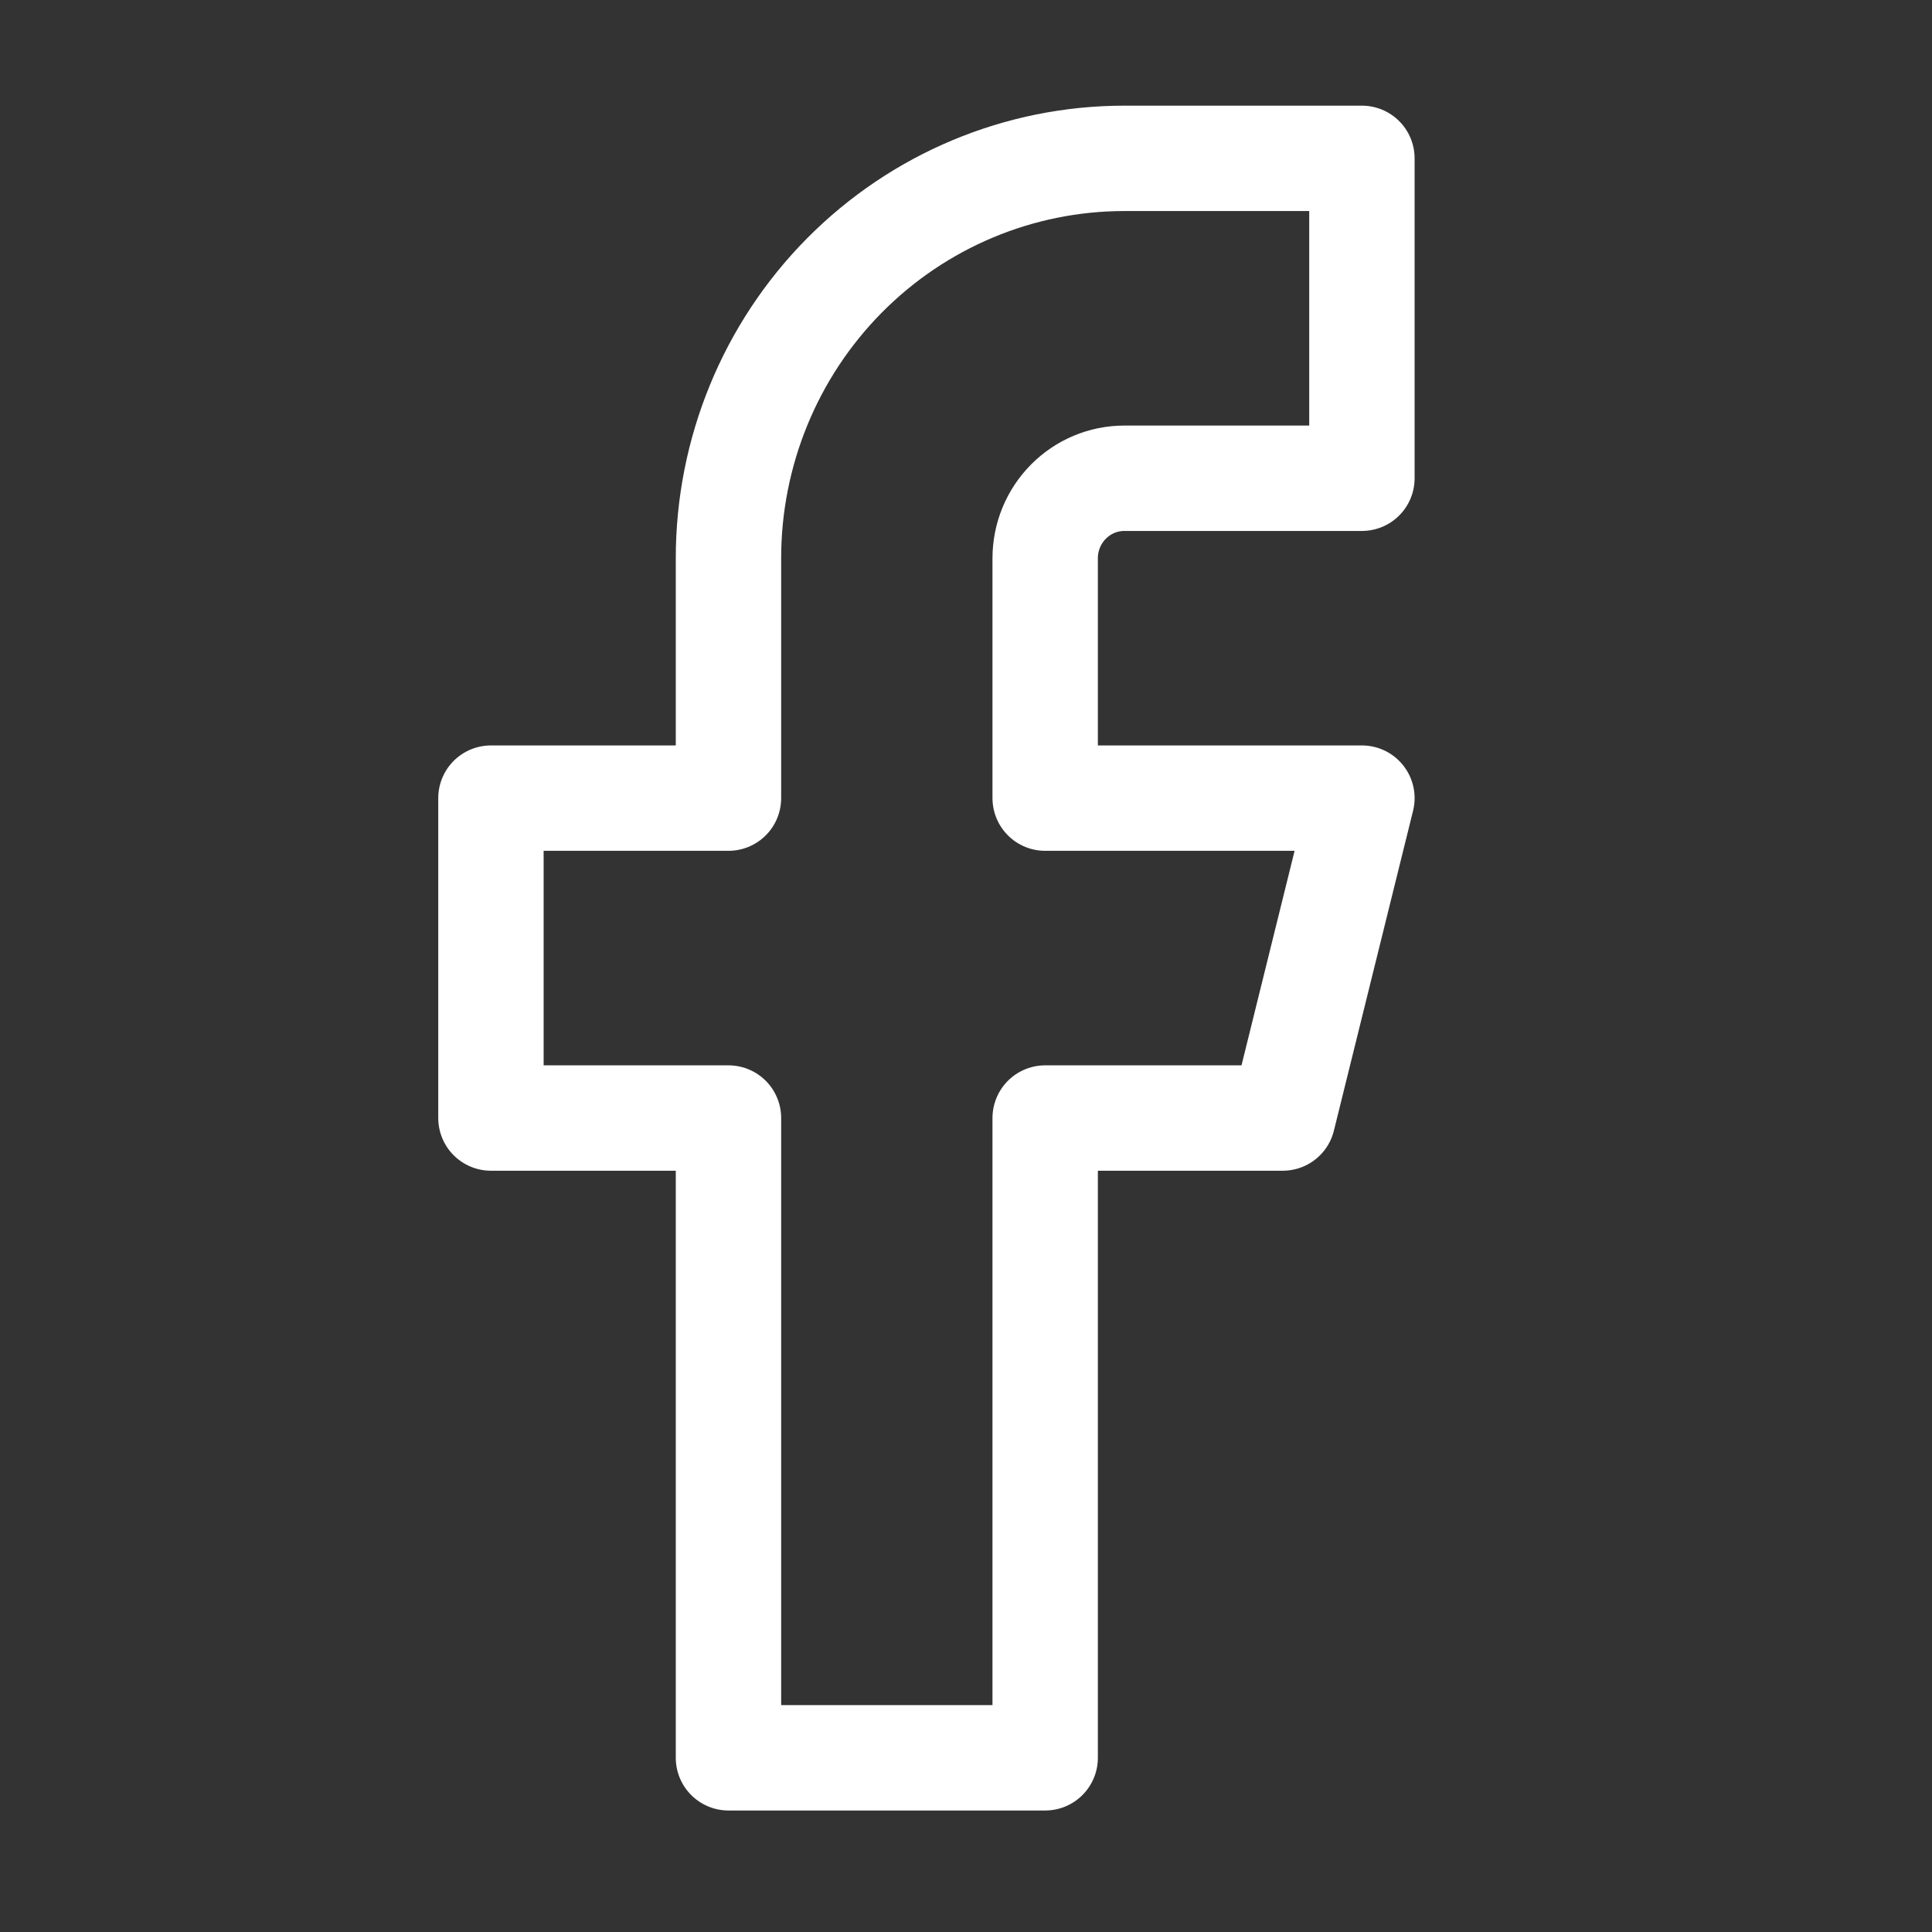 <svg width="55" height="55" viewBox="0 0 55 55" fill="none" xmlns="http://www.w3.org/2000/svg">
<rect x="0" y="0" width="55" height="55" fill="#333333" stroke="none"/>
<path d="M38.771 4.508H32.008C29.019 4.508 26.153 5.708 24.039 7.842C21.925 9.977 20.738 12.872 20.738 15.891V22.721H13.976V31.828H20.738V50.041H29.754V31.828H36.517L38.771 22.721H29.754V15.891C29.754 15.288 29.992 14.709 30.415 14.282C30.837 13.855 31.41 13.615 32.008 13.615H38.771V4.508Z" stroke="white" stroke-width="3" stroke-linecap="round" stroke-linejoin="round"/>
</svg>
